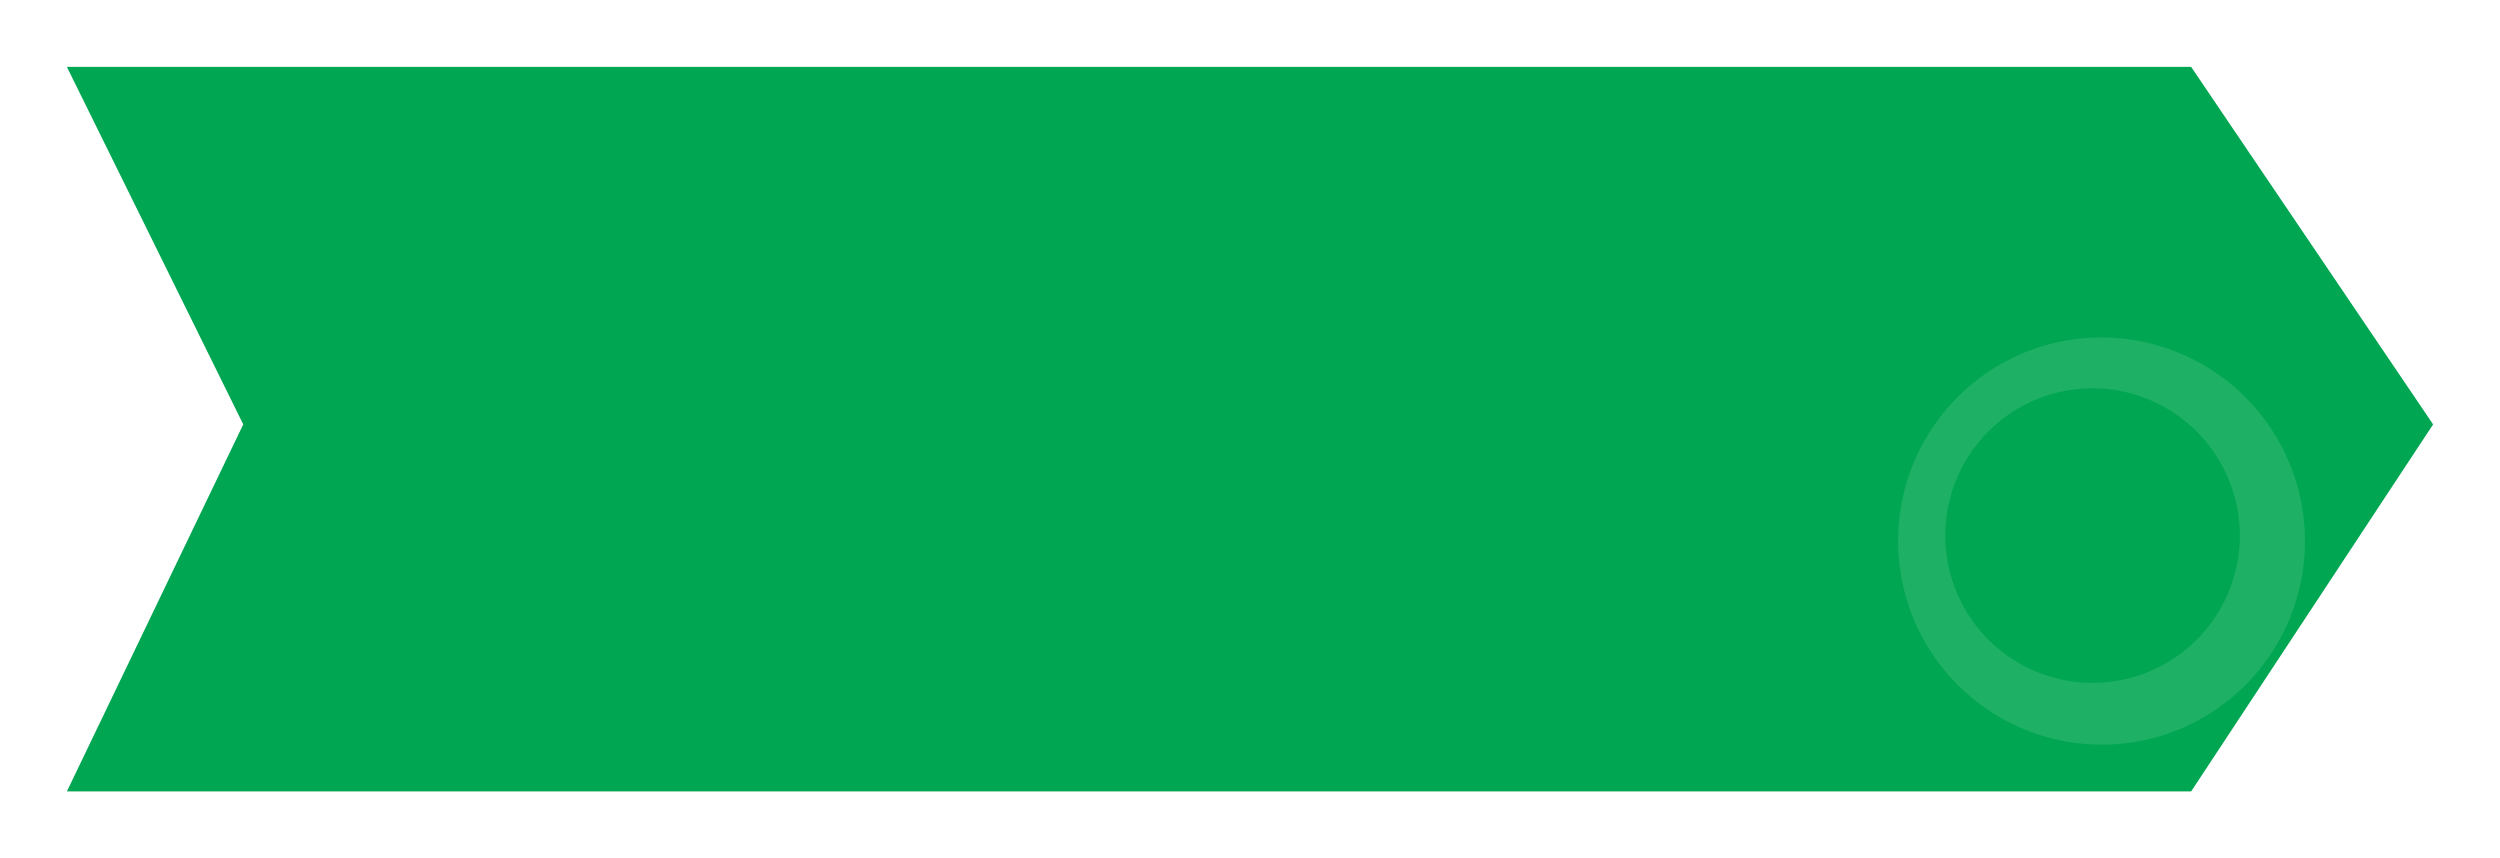 <svg xmlns="http://www.w3.org/2000/svg" xmlns:xlink="http://www.w3.org/1999/xlink" width="841" height="288.733" viewBox="0 0 841 288.733">
  <defs>
    <filter id="Path_363" x="0" y="0" width="841" height="288.733" filterUnits="userSpaceOnUse">
      <feOffset input="SourceAlpha"/>
      <feGaussianBlur stdDeviation="7.5" result="blur"/>
      <feFlood flood-color="#6b6b6b" flood-opacity="0.4"/>
      <feComposite operator="in" in2="blur"/>
      <feComposite in="SourceGraphic"/>
    </filter>
  </defs>
  <g id="Group_128" data-name="Group 128" transform="translate(-840.5 -2532.5)">
    <g transform="matrix(1, 0, 0, 1, 840.5, 2532.5)" filter="url(#Path_363)">
      <path id="Path_363-2" data-name="Path 363" d="M0,0H714.6L796,120.267,714.6,243.733H0L59.329,120.267Z" transform="translate(22.5 22.5)" fill="#00a651"/>
    </g>
    <path id="Subtraction_5" data-name="Subtraction 5" d="M68.5,137A68.518,68.518,0,0,1,41.837,5.383,68.518,68.518,0,0,1,95.164,131.617,68.073,68.073,0,0,1,68.5,137ZM65.442,17.126a49.54,49.54,0,1,0,49.54,49.54A49.6,49.6,0,0,0,65.442,17.126Z" transform="translate(1479 2646)" fill="#fff" opacity="0.12"/>
  </g>
</svg>
